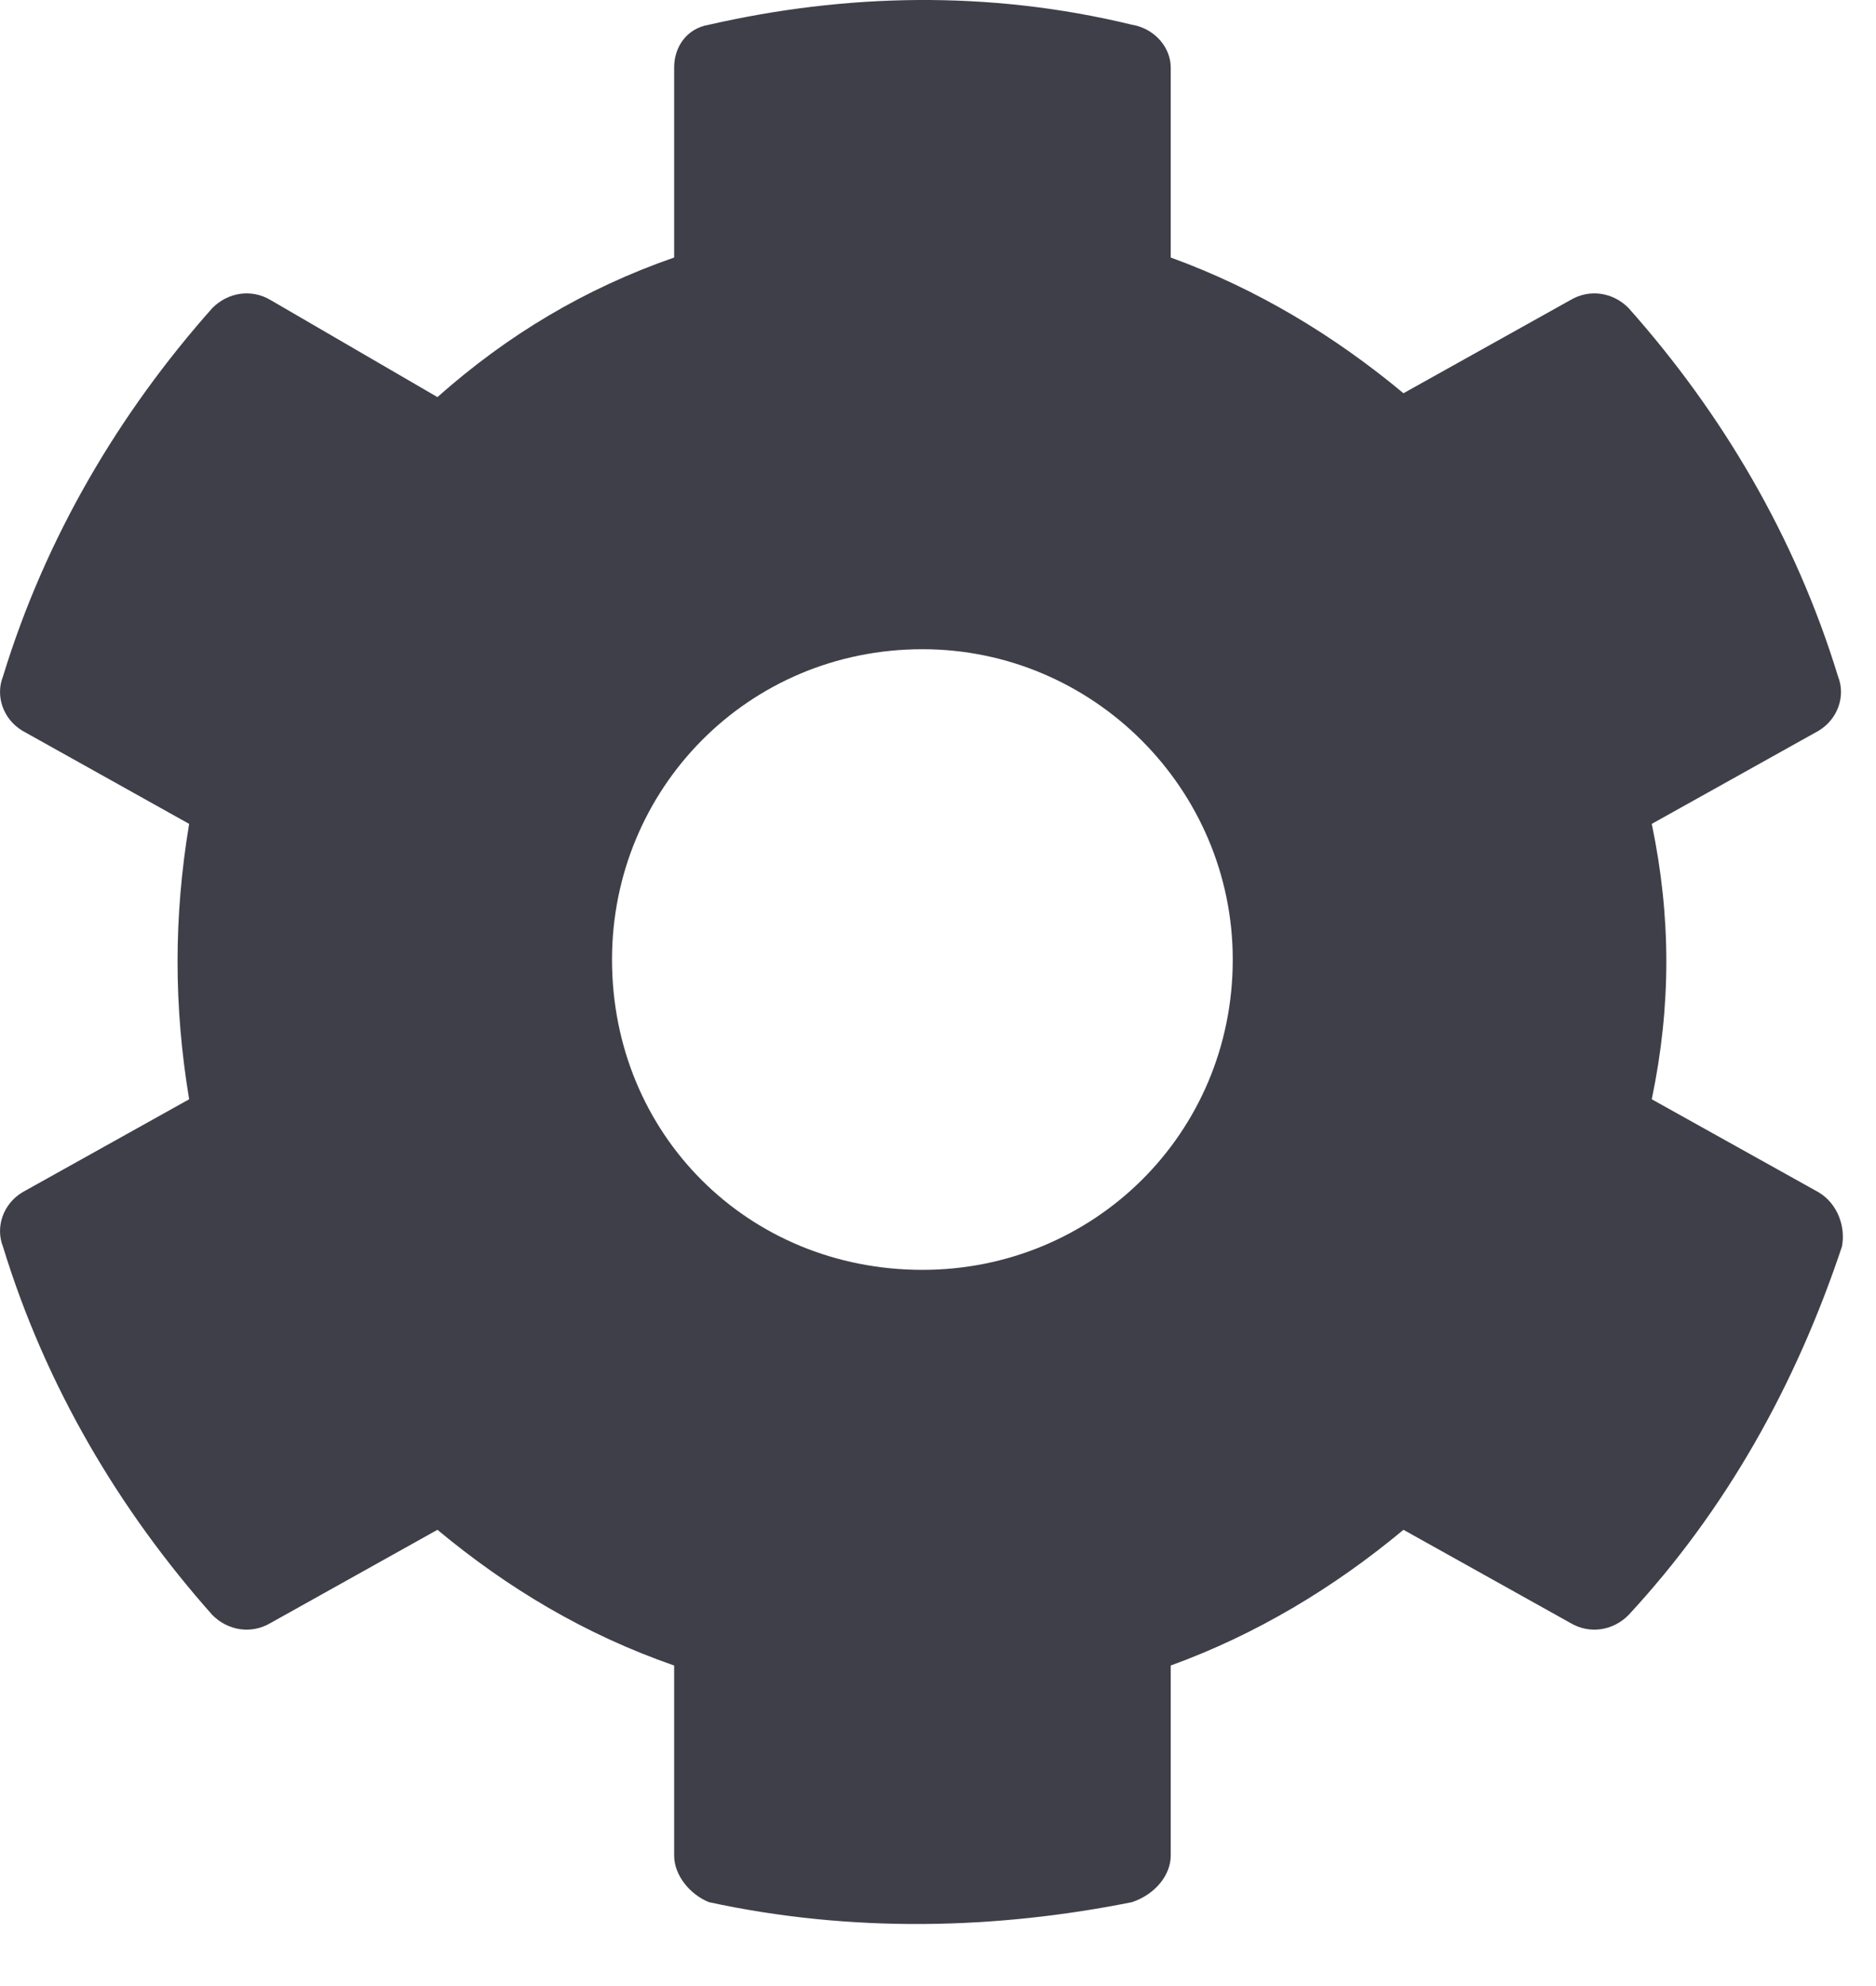 <svg width="17" height="18" viewBox="0 0 17 18" fill="none" xmlns="http://www.w3.org/2000/svg">
<path d="M16.48 10.806L14.968 9.963C15.144 9.119 15.144 8.31 14.968 7.467L16.48 6.623C16.656 6.517 16.726 6.306 16.656 6.131C16.269 4.865 15.601 3.74 14.757 2.791C14.617 2.65 14.406 2.615 14.23 2.72L12.718 3.564C12.085 3.037 11.382 2.615 10.609 2.334V0.611C10.609 0.435 10.468 0.259 10.257 0.224C8.957 -0.092 7.656 -0.057 6.425 0.224C6.214 0.259 6.109 0.435 6.109 0.611V2.334C5.3 2.615 4.597 3.037 3.964 3.599L2.453 2.72C2.277 2.615 2.066 2.65 1.925 2.791C1.082 3.74 0.414 4.865 0.027 6.131C-0.043 6.306 0.027 6.517 0.203 6.623L1.714 7.467C1.574 8.31 1.574 9.119 1.714 9.963L0.203 10.806C0.027 10.912 -0.043 11.123 0.027 11.299C0.414 12.564 1.082 13.689 1.925 14.638C2.066 14.779 2.277 14.814 2.453 14.709L3.964 13.865C4.597 14.392 5.3 14.814 6.109 15.095V16.818C6.109 16.994 6.25 17.17 6.425 17.24C7.726 17.521 9.027 17.486 10.257 17.24C10.468 17.17 10.609 16.994 10.609 16.818V15.095C11.382 14.814 12.085 14.392 12.718 13.865L14.23 14.709C14.406 14.814 14.617 14.779 14.757 14.638C15.636 13.689 16.269 12.564 16.691 11.299C16.726 11.123 16.656 10.912 16.48 10.806ZM8.359 11.509C6.777 11.509 5.546 10.279 5.546 8.697C5.546 7.15 6.777 5.884 8.359 5.884C9.906 5.884 11.171 7.15 11.171 8.697C11.171 10.279 9.906 11.509 8.359 11.509Z" fill="#3F3F49"/>
</svg>
